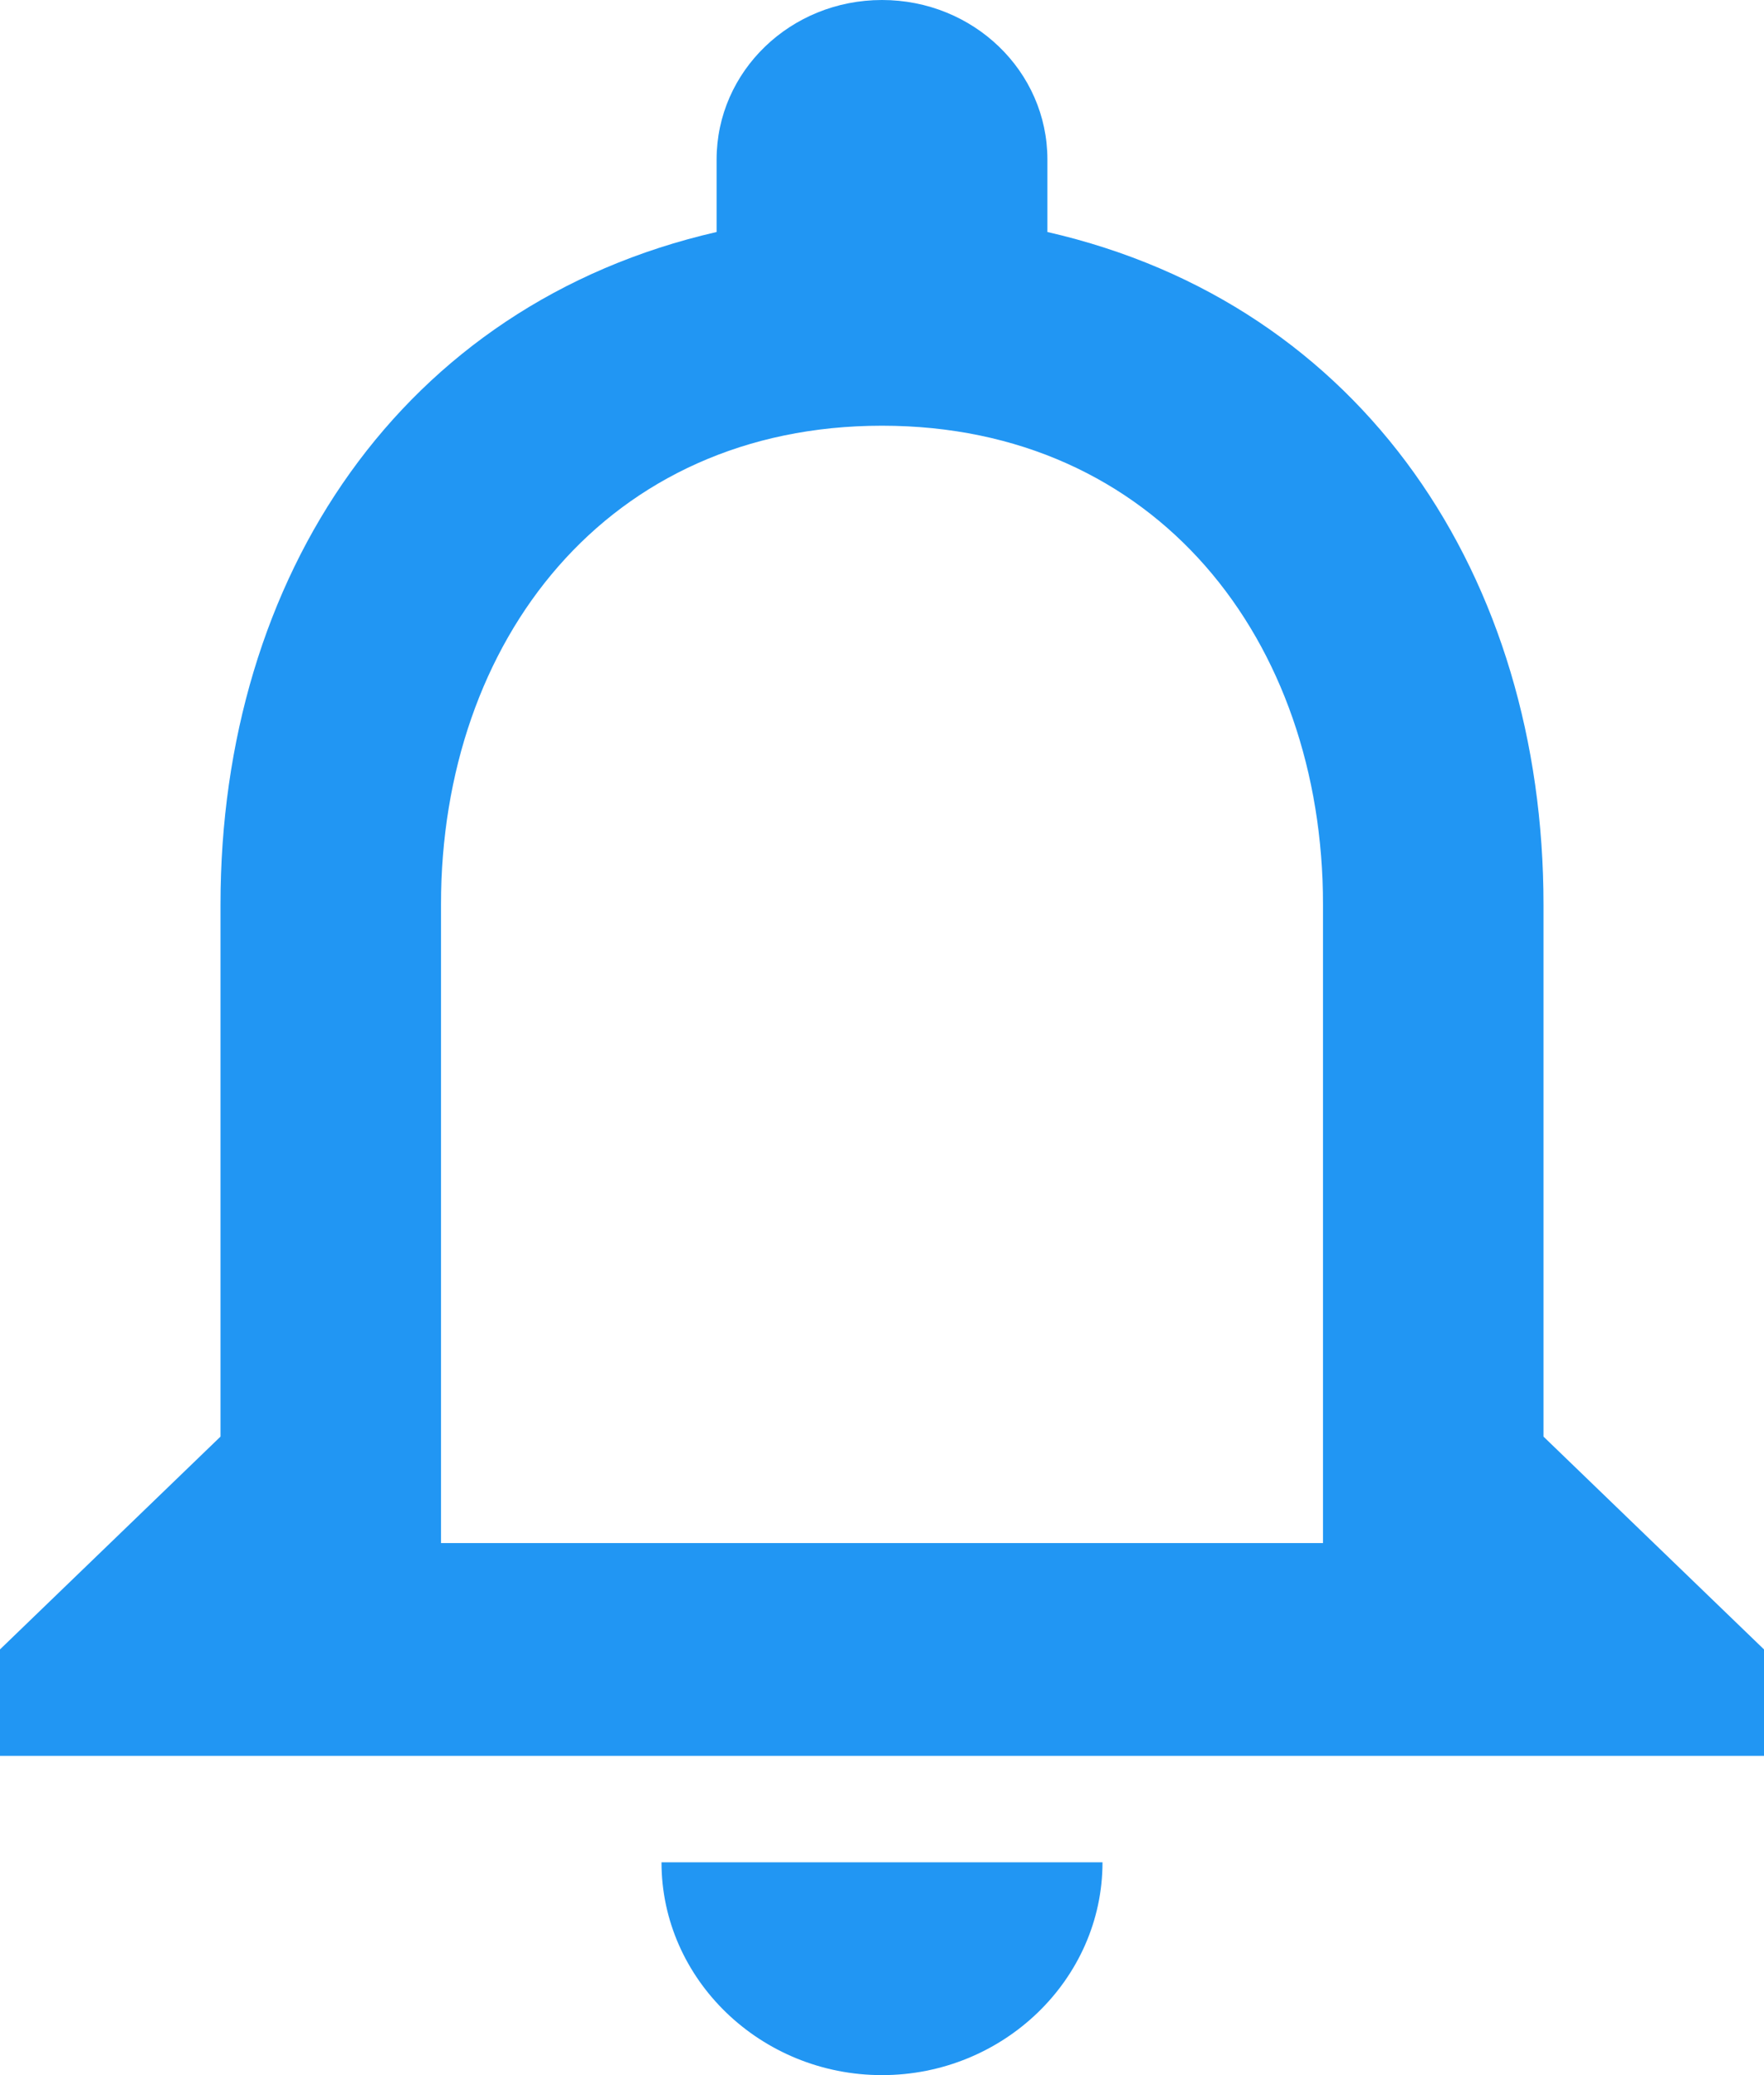 <svg width="17" height="20" viewBox="0 0 17 20" fill="none" xmlns="http://www.w3.org/2000/svg">
<path d="M8.5 20C9.669 20 10.625 19.077 10.625 17.949H6.375C6.375 19.077 7.331 20 8.5 20ZM14.875 13.846V8.718C14.875 5.569 13.143 2.933 10.094 2.236V1.538C10.094 0.687 9.382 0 8.5 0C7.618 0 6.906 0.687 6.906 1.538V2.236C3.868 2.933 2.125 5.559 2.125 8.718V13.846L0 15.897V16.923H17V15.897L14.875 13.846ZM12.75 14.872H4.25V8.718C4.25 6.174 5.854 4.103 8.5 4.103C11.146 4.103 12.75 6.174 12.75 8.718V14.872Z" fill="#2196F3"/>
</svg>
